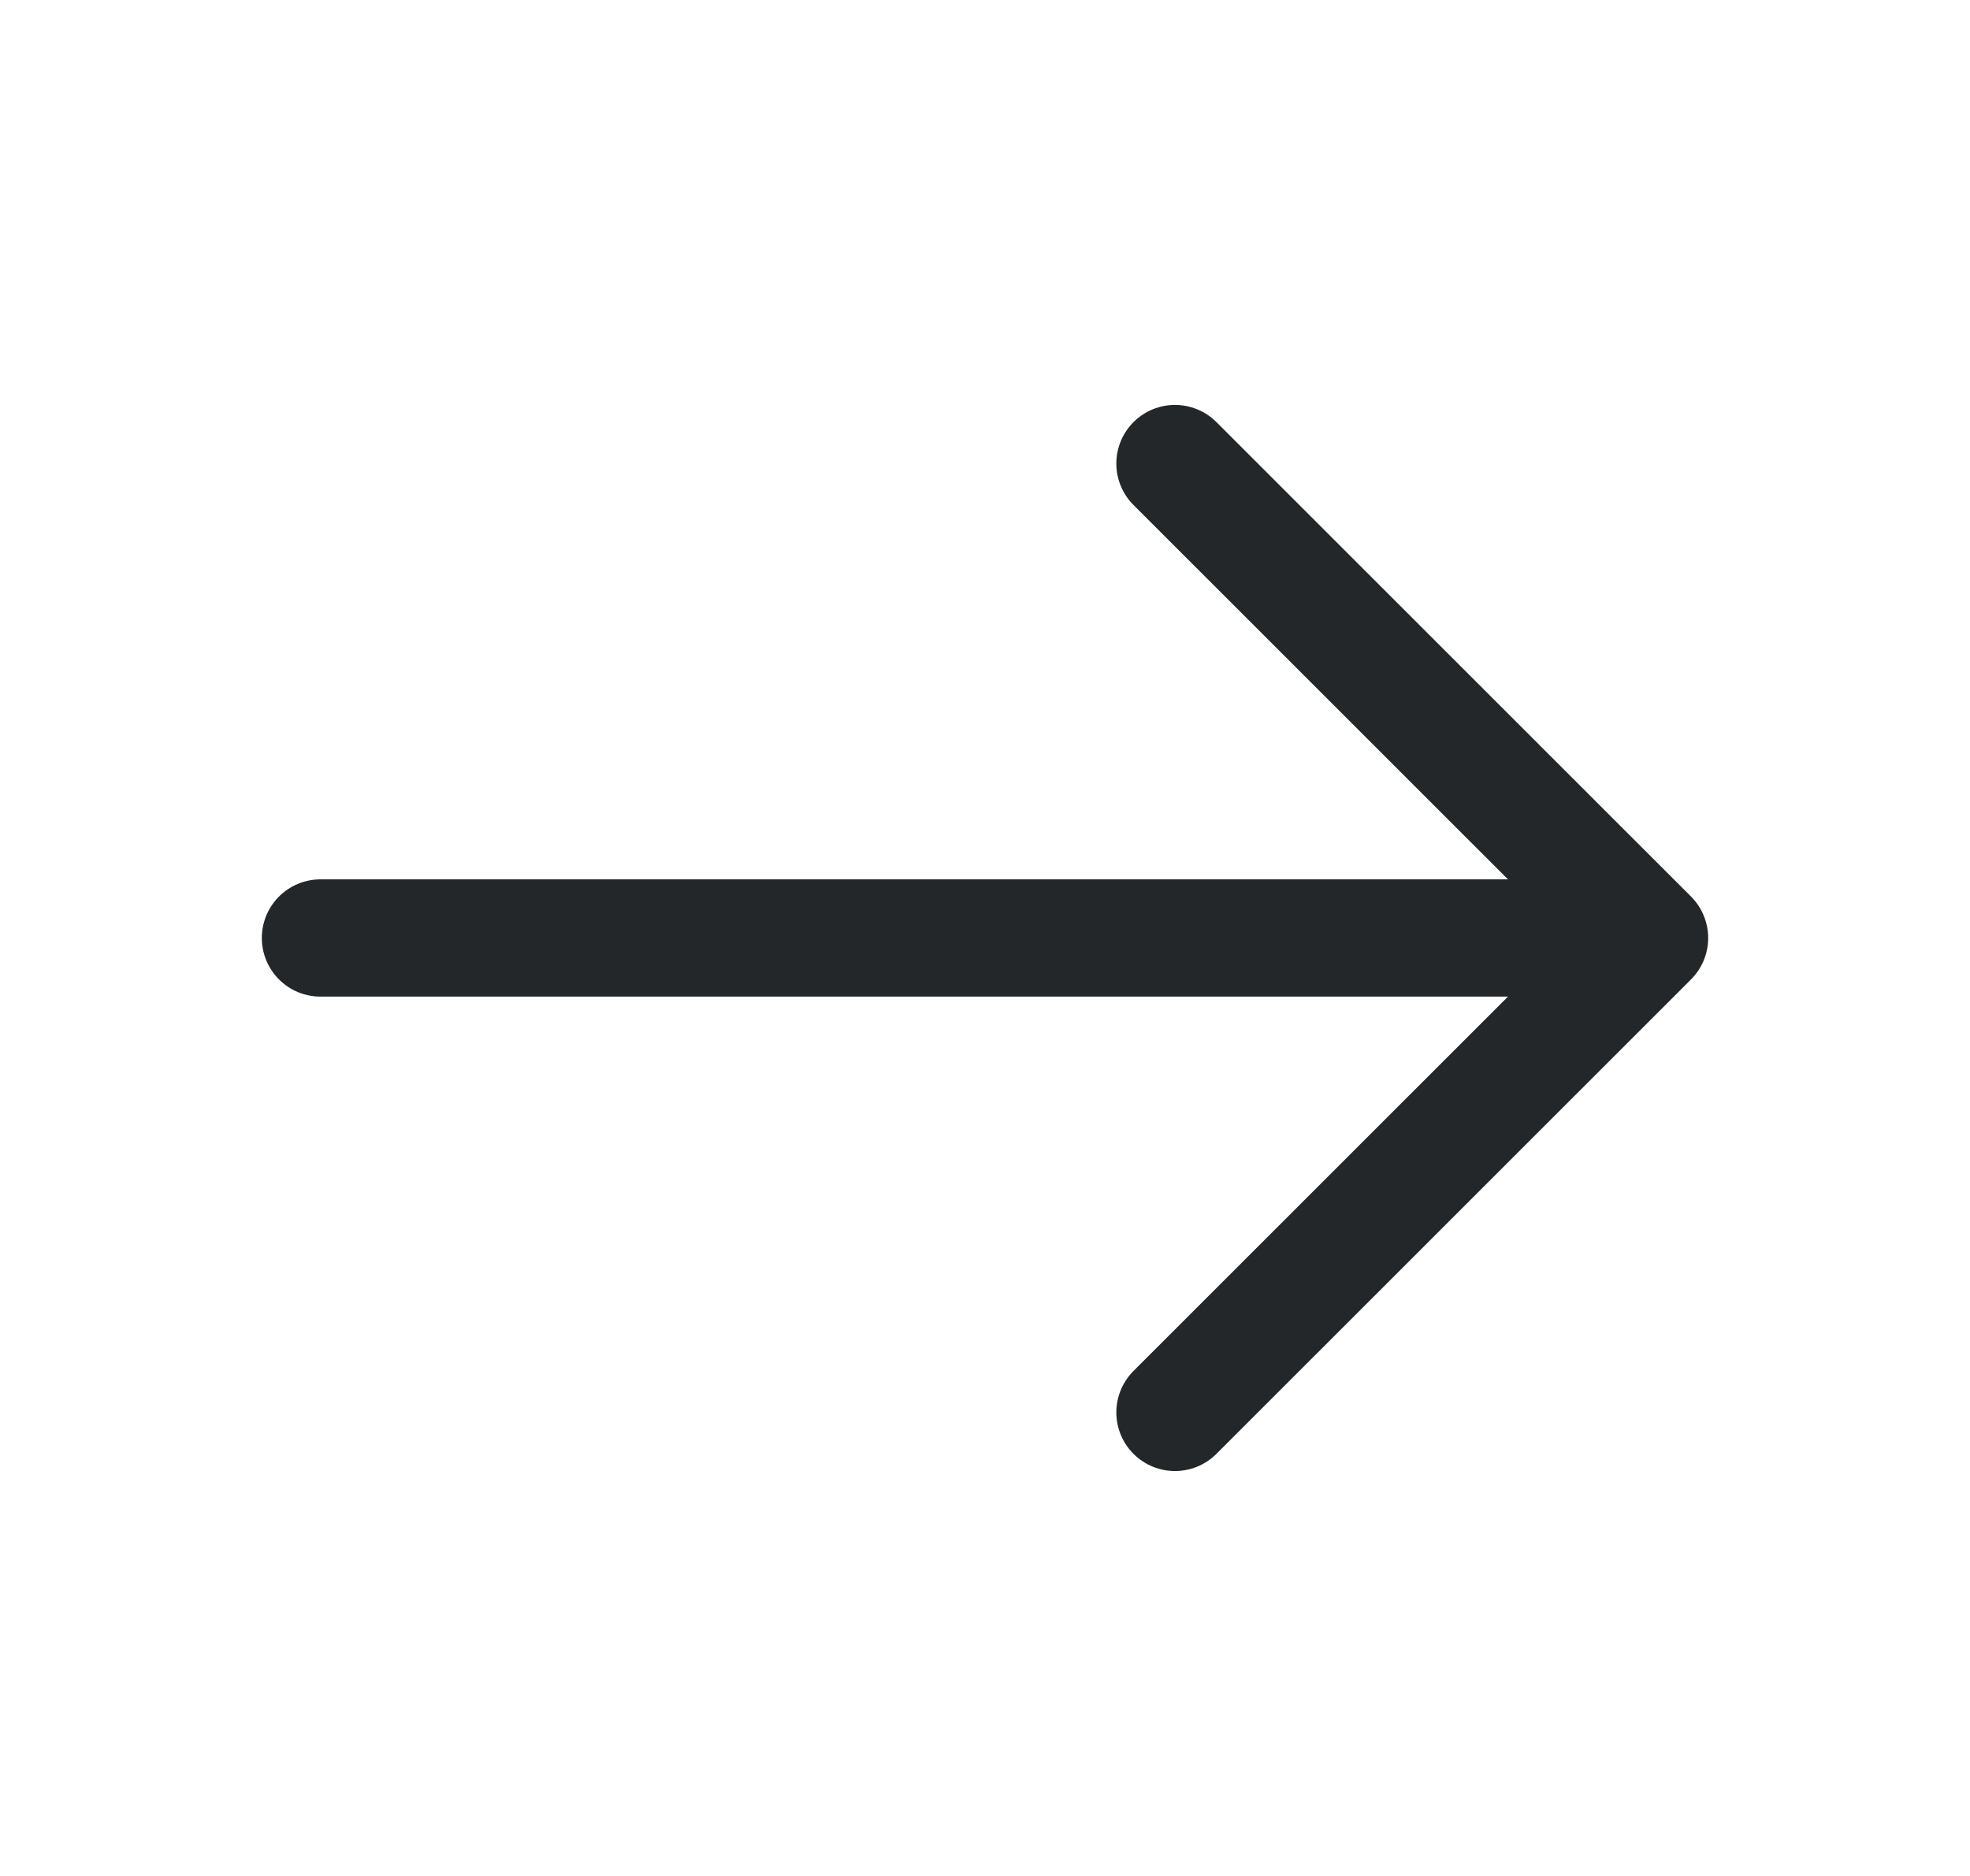 <svg width="21" height="20" viewBox="0 0 21 20" fill="none" xmlns="http://www.w3.org/2000/svg">
<path d="M12.525 4.942L17.584 10L12.525 15.058" stroke="#23272A" stroke-width="1.25" stroke-miterlimit="10" stroke-linecap="round" stroke-linejoin="round"/>
<path d="M3.416 10H17.441" stroke="#23272A" stroke-width="1.25" stroke-miterlimit="10" stroke-linecap="round" stroke-linejoin="round"/>
</svg>
